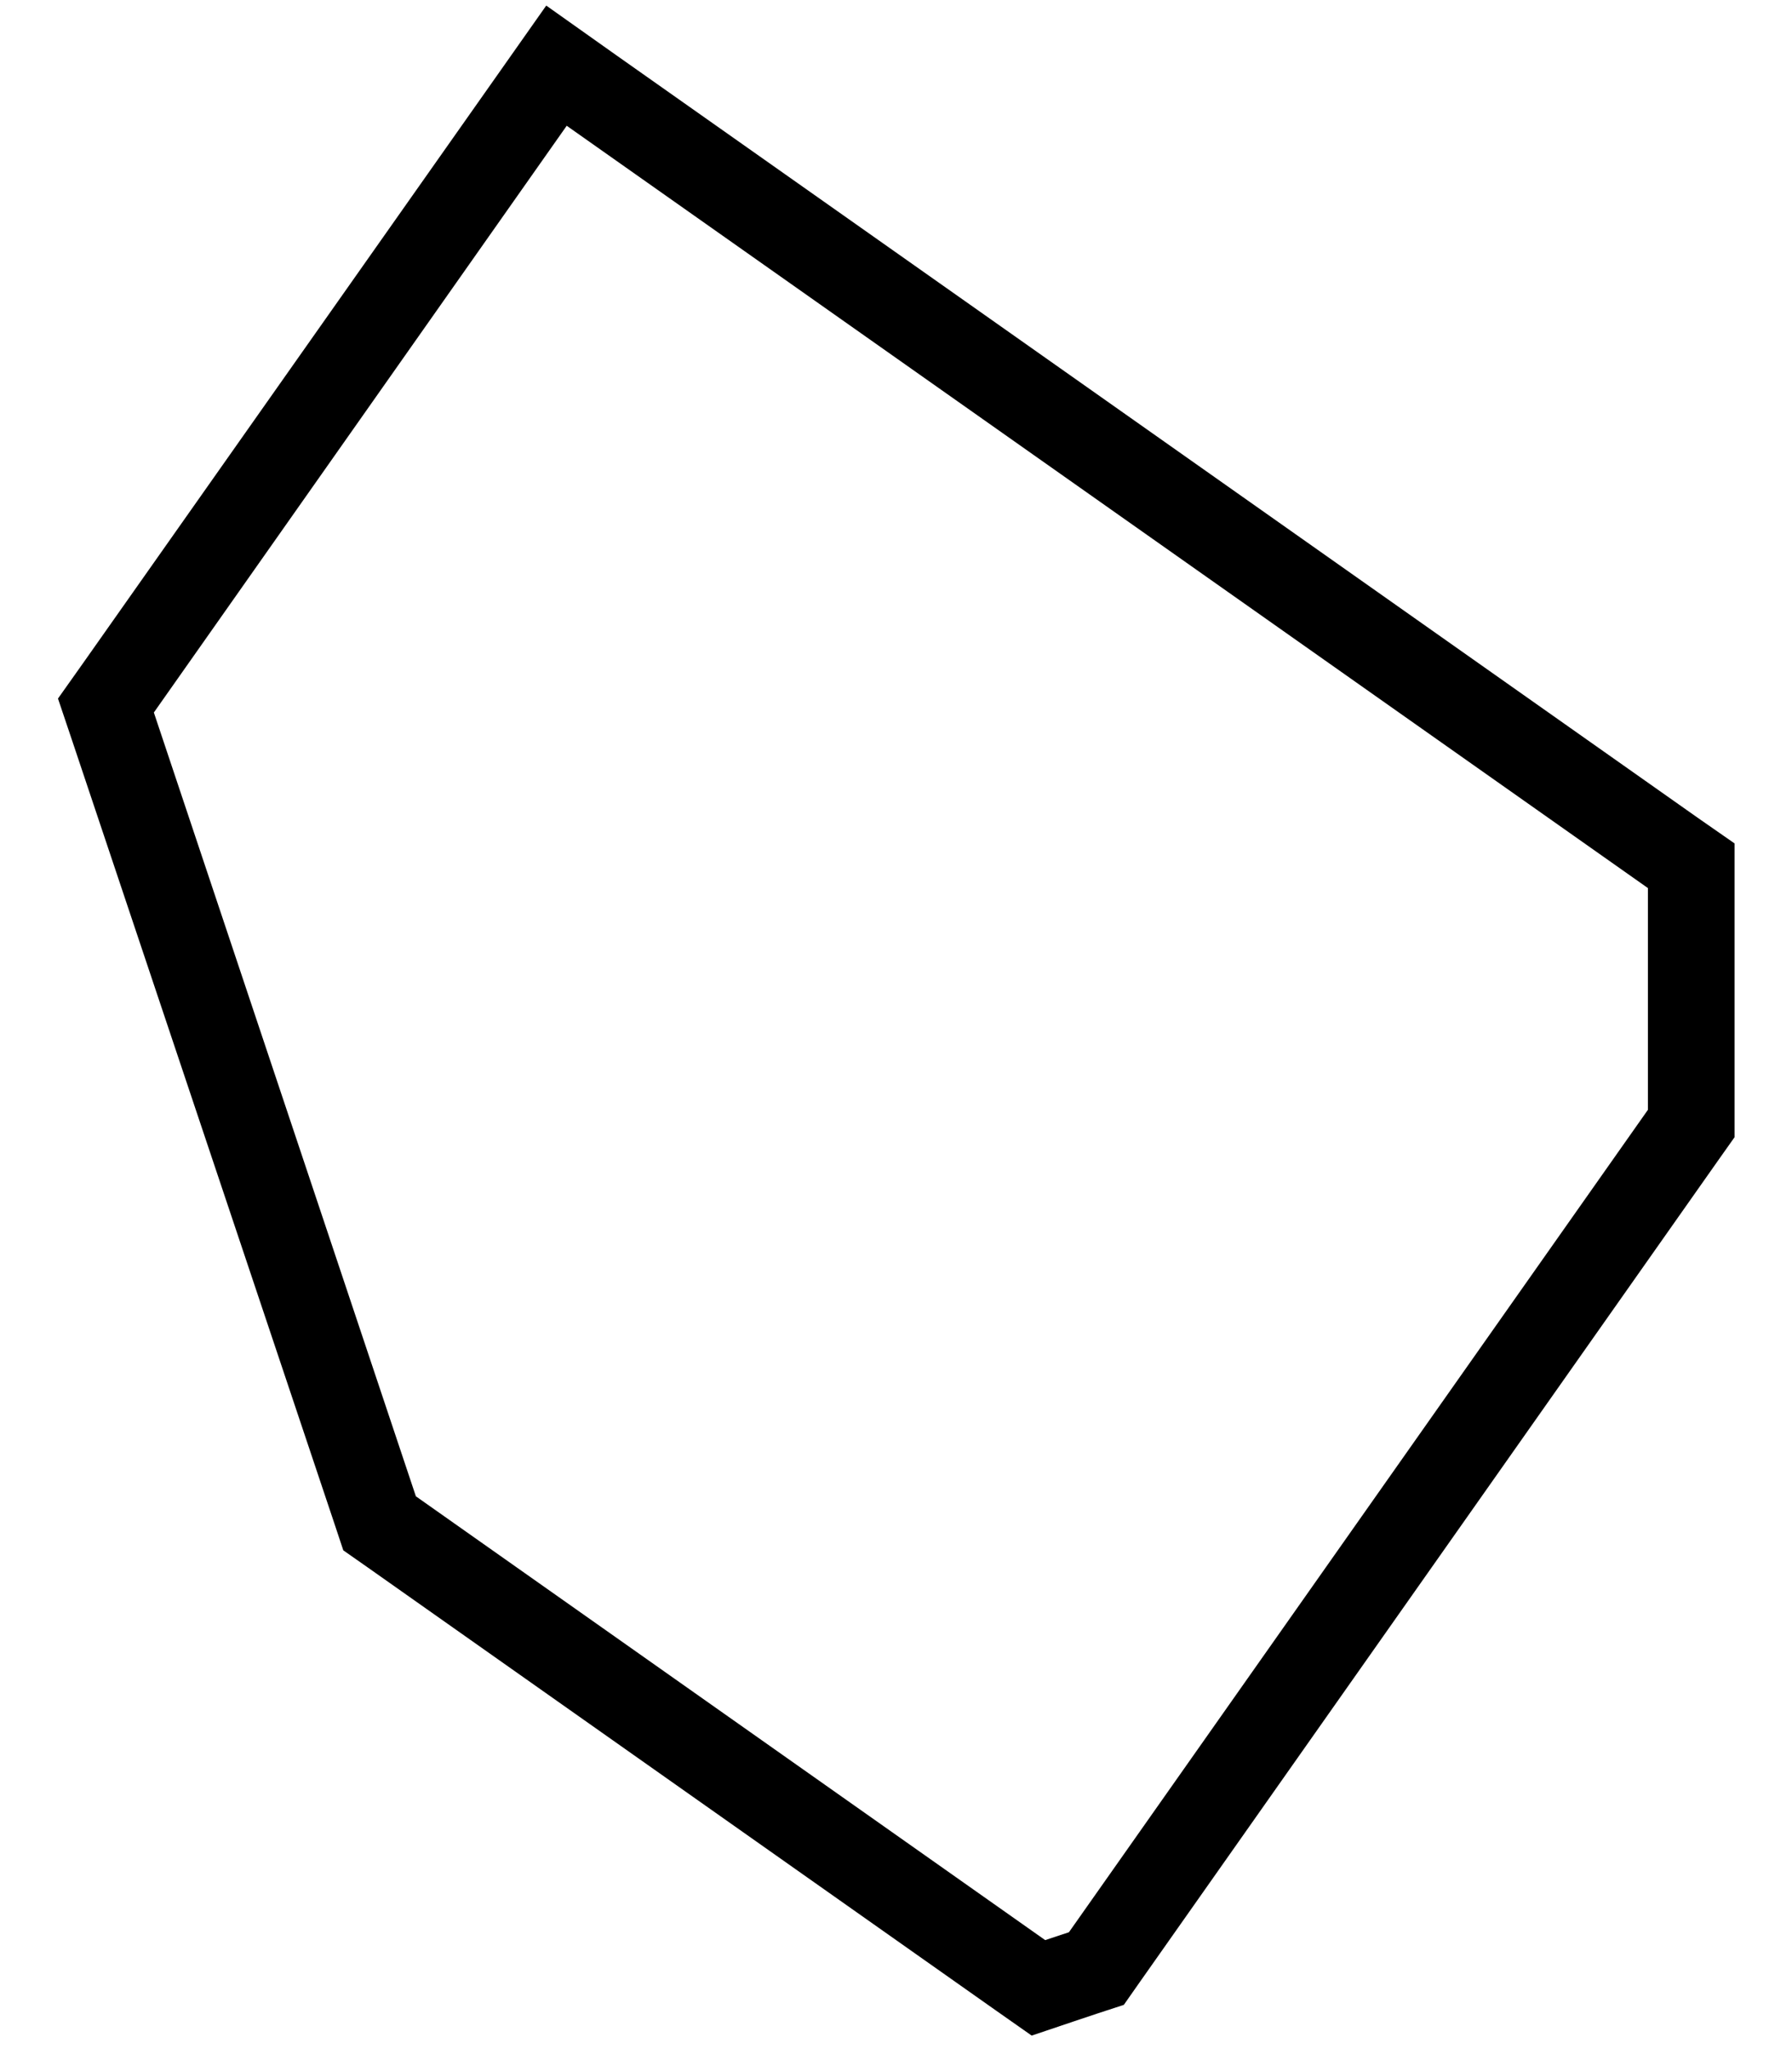 <svg width="28" height="32" viewBox="0 0 28 32" fill="none" xmlns="http://www.w3.org/2000/svg">
<path d="M8.855 1.964L25.749 13.869V17.331L16.702 30.175L16.331 30.298L6.498 23.367L2.404 11.127L8.855 1.964ZM8.535 0.087L7.756 1.193L1.298 10.356L0.906 10.909L1.124 11.556L5.226 23.796L5.364 24.211L5.727 24.465L15.56 31.396L16.12 31.789L16.767 31.571L17.138 31.447L17.56 31.309L17.815 30.945L26.855 18.109L27.102 17.76V17.331V13.869V13.171L26.527 12.771L9.633 0.865L8.535 0.087Z" fill="currentColor"/>
</svg>
